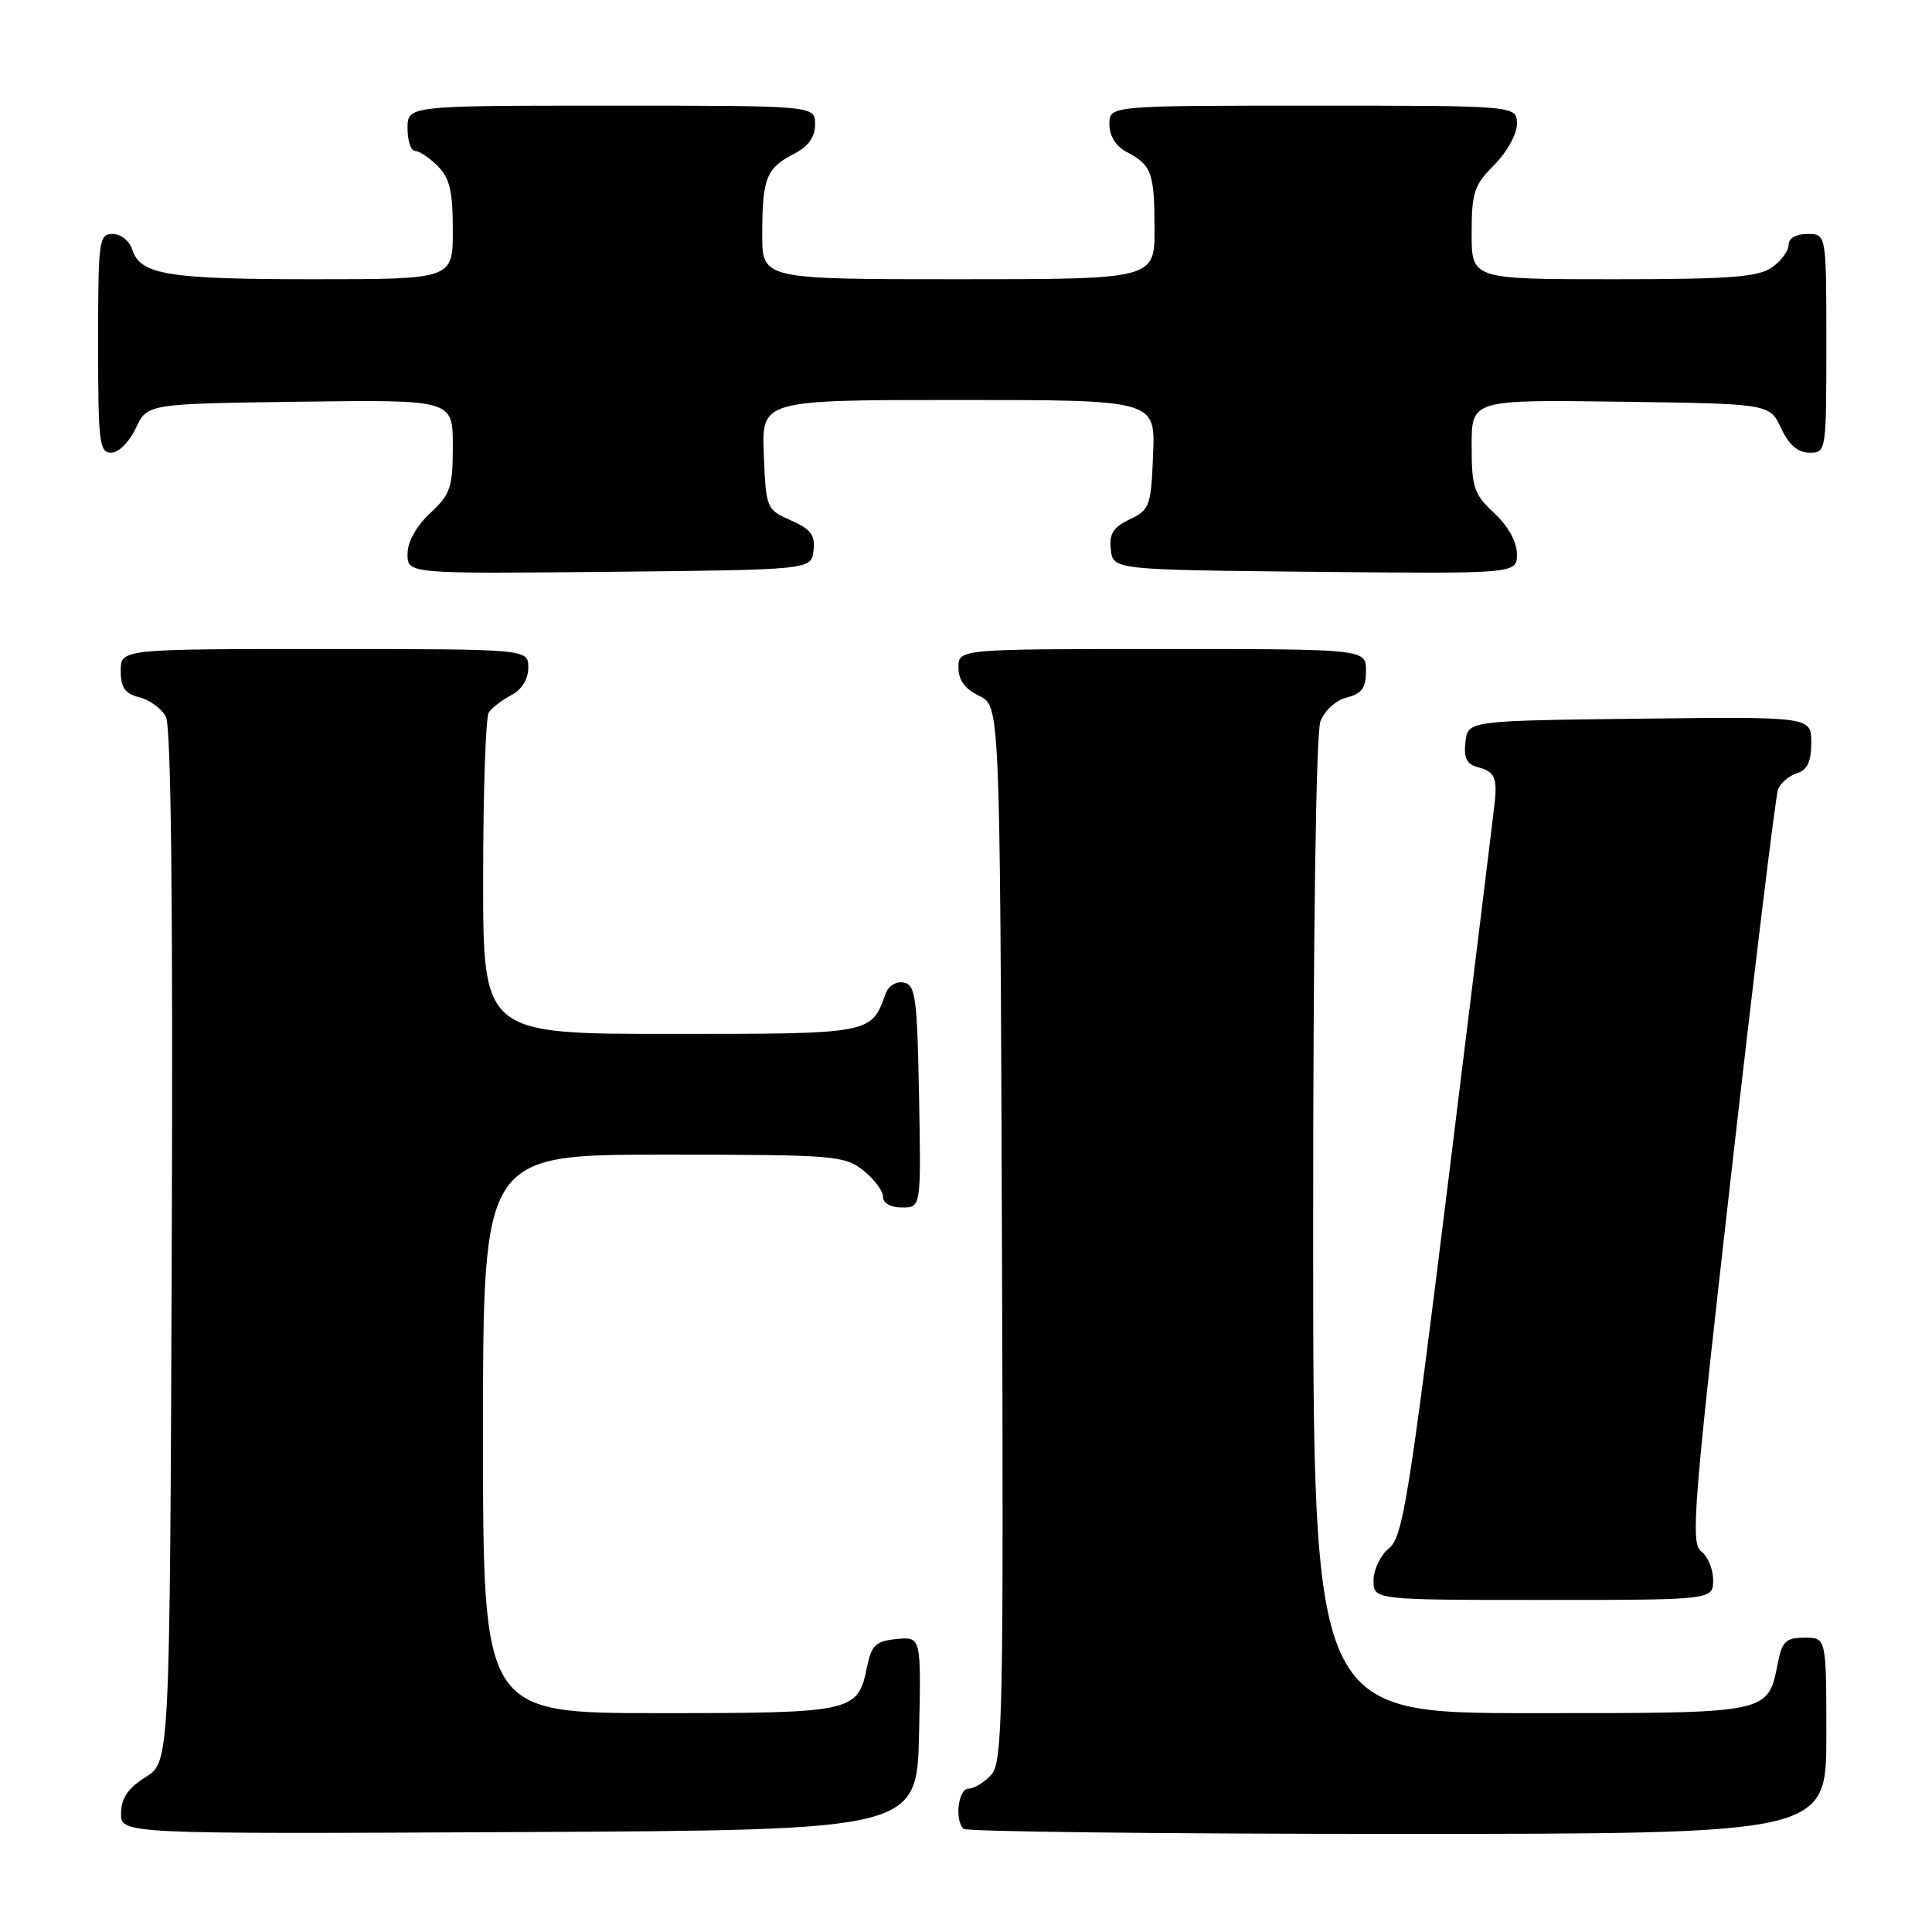<?xml version="1.0" encoding="UTF-8" standalone="no"?>
<!DOCTYPE svg PUBLIC "-//W3C//DTD SVG 1.1//EN" "http://www.w3.org/Graphics/SVG/1.1/DTD/svg11.dtd" >
<svg xmlns="http://www.w3.org/2000/svg" xmlns:xlink="http://www.w3.org/1999/xlink" version="1.1" viewBox="0 0 256 256">
 <g >
 <path fill="currentColor"
d=" M 121.78 229.68 C 122.06 216.87 122.06 216.87 118.82 217.18 C 116.01 217.46 115.48 217.97 114.87 220.95 C 113.67 226.86 113.03 227.00 87.31 227.00 C 64.00 227.00 64.00 227.00 64.00 190.00 C 64.00 153.00 64.00 153.00 87.87 153.00 C 110.49 153.00 111.87 153.11 114.37 155.07 C 115.81 156.21 117.00 157.79 117.00 158.57 C 117.00 159.43 118.00 160.00 119.53 160.00 C 122.05 160.00 122.05 160.00 121.78 145.26 C 121.53 132.14 121.31 130.49 119.75 130.19 C 118.74 130.00 117.72 130.63 117.34 131.68 C 115.44 137.02 115.54 137.00 88.85 137.00 C 64.00 137.00 64.00 137.00 64.02 116.25 C 64.02 104.84 64.36 95.00 64.77 94.40 C 65.17 93.79 66.51 92.77 67.75 92.11 C 69.15 91.37 70.00 90.00 70.00 88.46 C 70.00 86.00 70.00 86.00 43.00 86.00 C 16.00 86.00 16.00 86.00 16.00 88.89 C 16.00 91.13 16.56 91.92 18.47 92.40 C 19.83 92.74 21.41 93.89 21.98 94.96 C 22.67 96.25 22.93 119.51 22.76 165.18 C 22.50 233.46 22.50 233.46 19.29 235.48 C 16.96 236.94 16.07 238.26 16.04 240.26 C 16.00 243.02 16.00 243.02 68.75 242.76 C 121.50 242.50 121.50 242.50 121.78 229.68 Z  M 242.00 230.00 C 242.00 217.00 242.00 217.00 239.12 217.00 C 236.69 217.00 236.15 217.49 235.61 220.18 C 234.22 227.14 234.89 227.00 202.85 227.00 C 174.00 227.00 174.00 227.00 174.00 162.57 C 174.00 123.60 174.38 97.13 174.96 95.59 C 175.51 94.15 177.02 92.78 178.46 92.42 C 180.45 91.92 181.00 91.15 181.00 88.89 C 181.00 86.00 181.00 86.00 154.00 86.00 C 127.00 86.00 127.00 86.00 127.00 88.45 C 127.00 90.13 127.86 91.30 129.75 92.21 C 132.50 93.53 132.50 93.53 132.76 163.43 C 132.99 227.40 132.87 233.48 131.35 235.16 C 130.44 236.17 129.08 237.00 128.35 237.00 C 126.98 237.00 126.45 241.12 127.67 242.33 C 128.03 242.70 153.91 243.00 185.17 243.00 C 242.00 243.00 242.00 243.00 242.00 230.00 Z  M 227.00 209.36 C 227.00 207.91 226.29 206.20 225.42 205.57 C 223.99 204.52 224.38 199.64 229.43 155.26 C 232.50 128.23 235.28 105.43 235.60 104.59 C 235.92 103.76 237.04 102.80 238.09 102.47 C 239.48 102.03 240.00 100.93 240.00 98.41 C 240.00 94.96 240.00 94.96 217.25 95.23 C 194.50 95.50 194.50 95.50 194.18 98.32 C 193.93 100.49 194.33 101.27 195.93 101.69 C 197.97 102.23 198.37 103.02 198.09 106.04 C 198.01 106.88 195.28 129.16 192.02 155.54 C 186.69 198.62 185.88 203.67 184.05 205.16 C 182.92 206.07 182.00 207.99 182.00 209.41 C 182.00 212.00 182.00 212.00 204.50 212.00 C 227.00 212.00 227.00 212.00 227.00 209.36 Z  M 107.80 72.95 C 108.04 70.90 107.45 70.12 104.80 68.95 C 101.55 67.52 101.50 67.39 101.21 60.25 C 100.91 53.00 100.91 53.00 127.00 53.00 C 153.09 53.00 153.09 53.00 152.79 60.24 C 152.52 67.07 152.34 67.56 149.69 68.82 C 147.49 69.88 146.95 70.74 147.19 72.83 C 147.50 75.50 147.50 75.50 174.25 75.77 C 201.00 76.03 201.00 76.03 201.00 73.42 C 201.00 71.80 199.85 69.73 198.00 68.00 C 195.30 65.48 195.00 64.59 195.00 59.08 C 195.00 52.96 195.00 52.96 214.75 53.23 C 234.50 53.50 234.50 53.50 236.00 56.73 C 237.03 58.95 238.20 59.96 239.75 59.98 C 241.98 60.00 242.00 59.88 242.00 45.50 C 242.00 31.00 242.00 31.00 239.50 31.00 C 237.99 31.00 237.00 31.57 237.00 32.44 C 237.00 33.24 236.00 34.59 234.78 35.44 C 232.96 36.72 229.15 37.00 213.78 37.00 C 195.00 37.00 195.00 37.00 195.00 30.92 C 195.00 25.50 195.32 24.52 198.00 21.85 C 199.68 20.16 201.00 17.78 201.00 16.42 C 201.00 14.00 201.00 14.00 174.00 14.00 C 147.00 14.00 147.00 14.00 147.00 16.46 C 147.00 18.00 147.85 19.37 149.25 20.11 C 152.60 21.88 152.97 22.87 152.98 30.25 C 153.00 37.00 153.00 37.00 127.00 37.00 C 101.00 37.00 101.00 37.00 101.00 31.08 C 101.00 23.67 101.53 22.29 105.12 20.44 C 107.12 19.41 108.00 18.19 108.00 16.47 C 108.00 14.00 108.00 14.00 81.00 14.00 C 54.00 14.00 54.00 14.00 54.00 17.00 C 54.00 18.65 54.45 20.00 55.00 20.00 C 55.55 20.00 56.90 20.90 58.00 22.00 C 59.59 23.59 60.00 25.33 60.00 30.50 C 60.00 37.00 60.00 37.00 41.57 37.00 C 22.17 37.00 18.58 36.41 17.52 33.06 C 17.16 31.92 16.00 31.00 14.93 31.00 C 13.11 31.00 13.00 31.84 13.00 45.50 C 13.00 58.65 13.16 60.00 14.75 59.98 C 15.73 59.97 17.16 58.54 18.00 56.73 C 19.50 53.50 19.50 53.50 39.75 53.23 C 60.00 52.96 60.00 52.96 60.00 59.08 C 60.00 64.59 59.70 65.48 57.00 68.00 C 55.15 69.73 54.00 71.80 54.00 73.42 C 54.00 76.03 54.00 76.03 80.75 75.77 C 107.50 75.50 107.50 75.50 107.80 72.95 Z "/>
</g>
</svg>